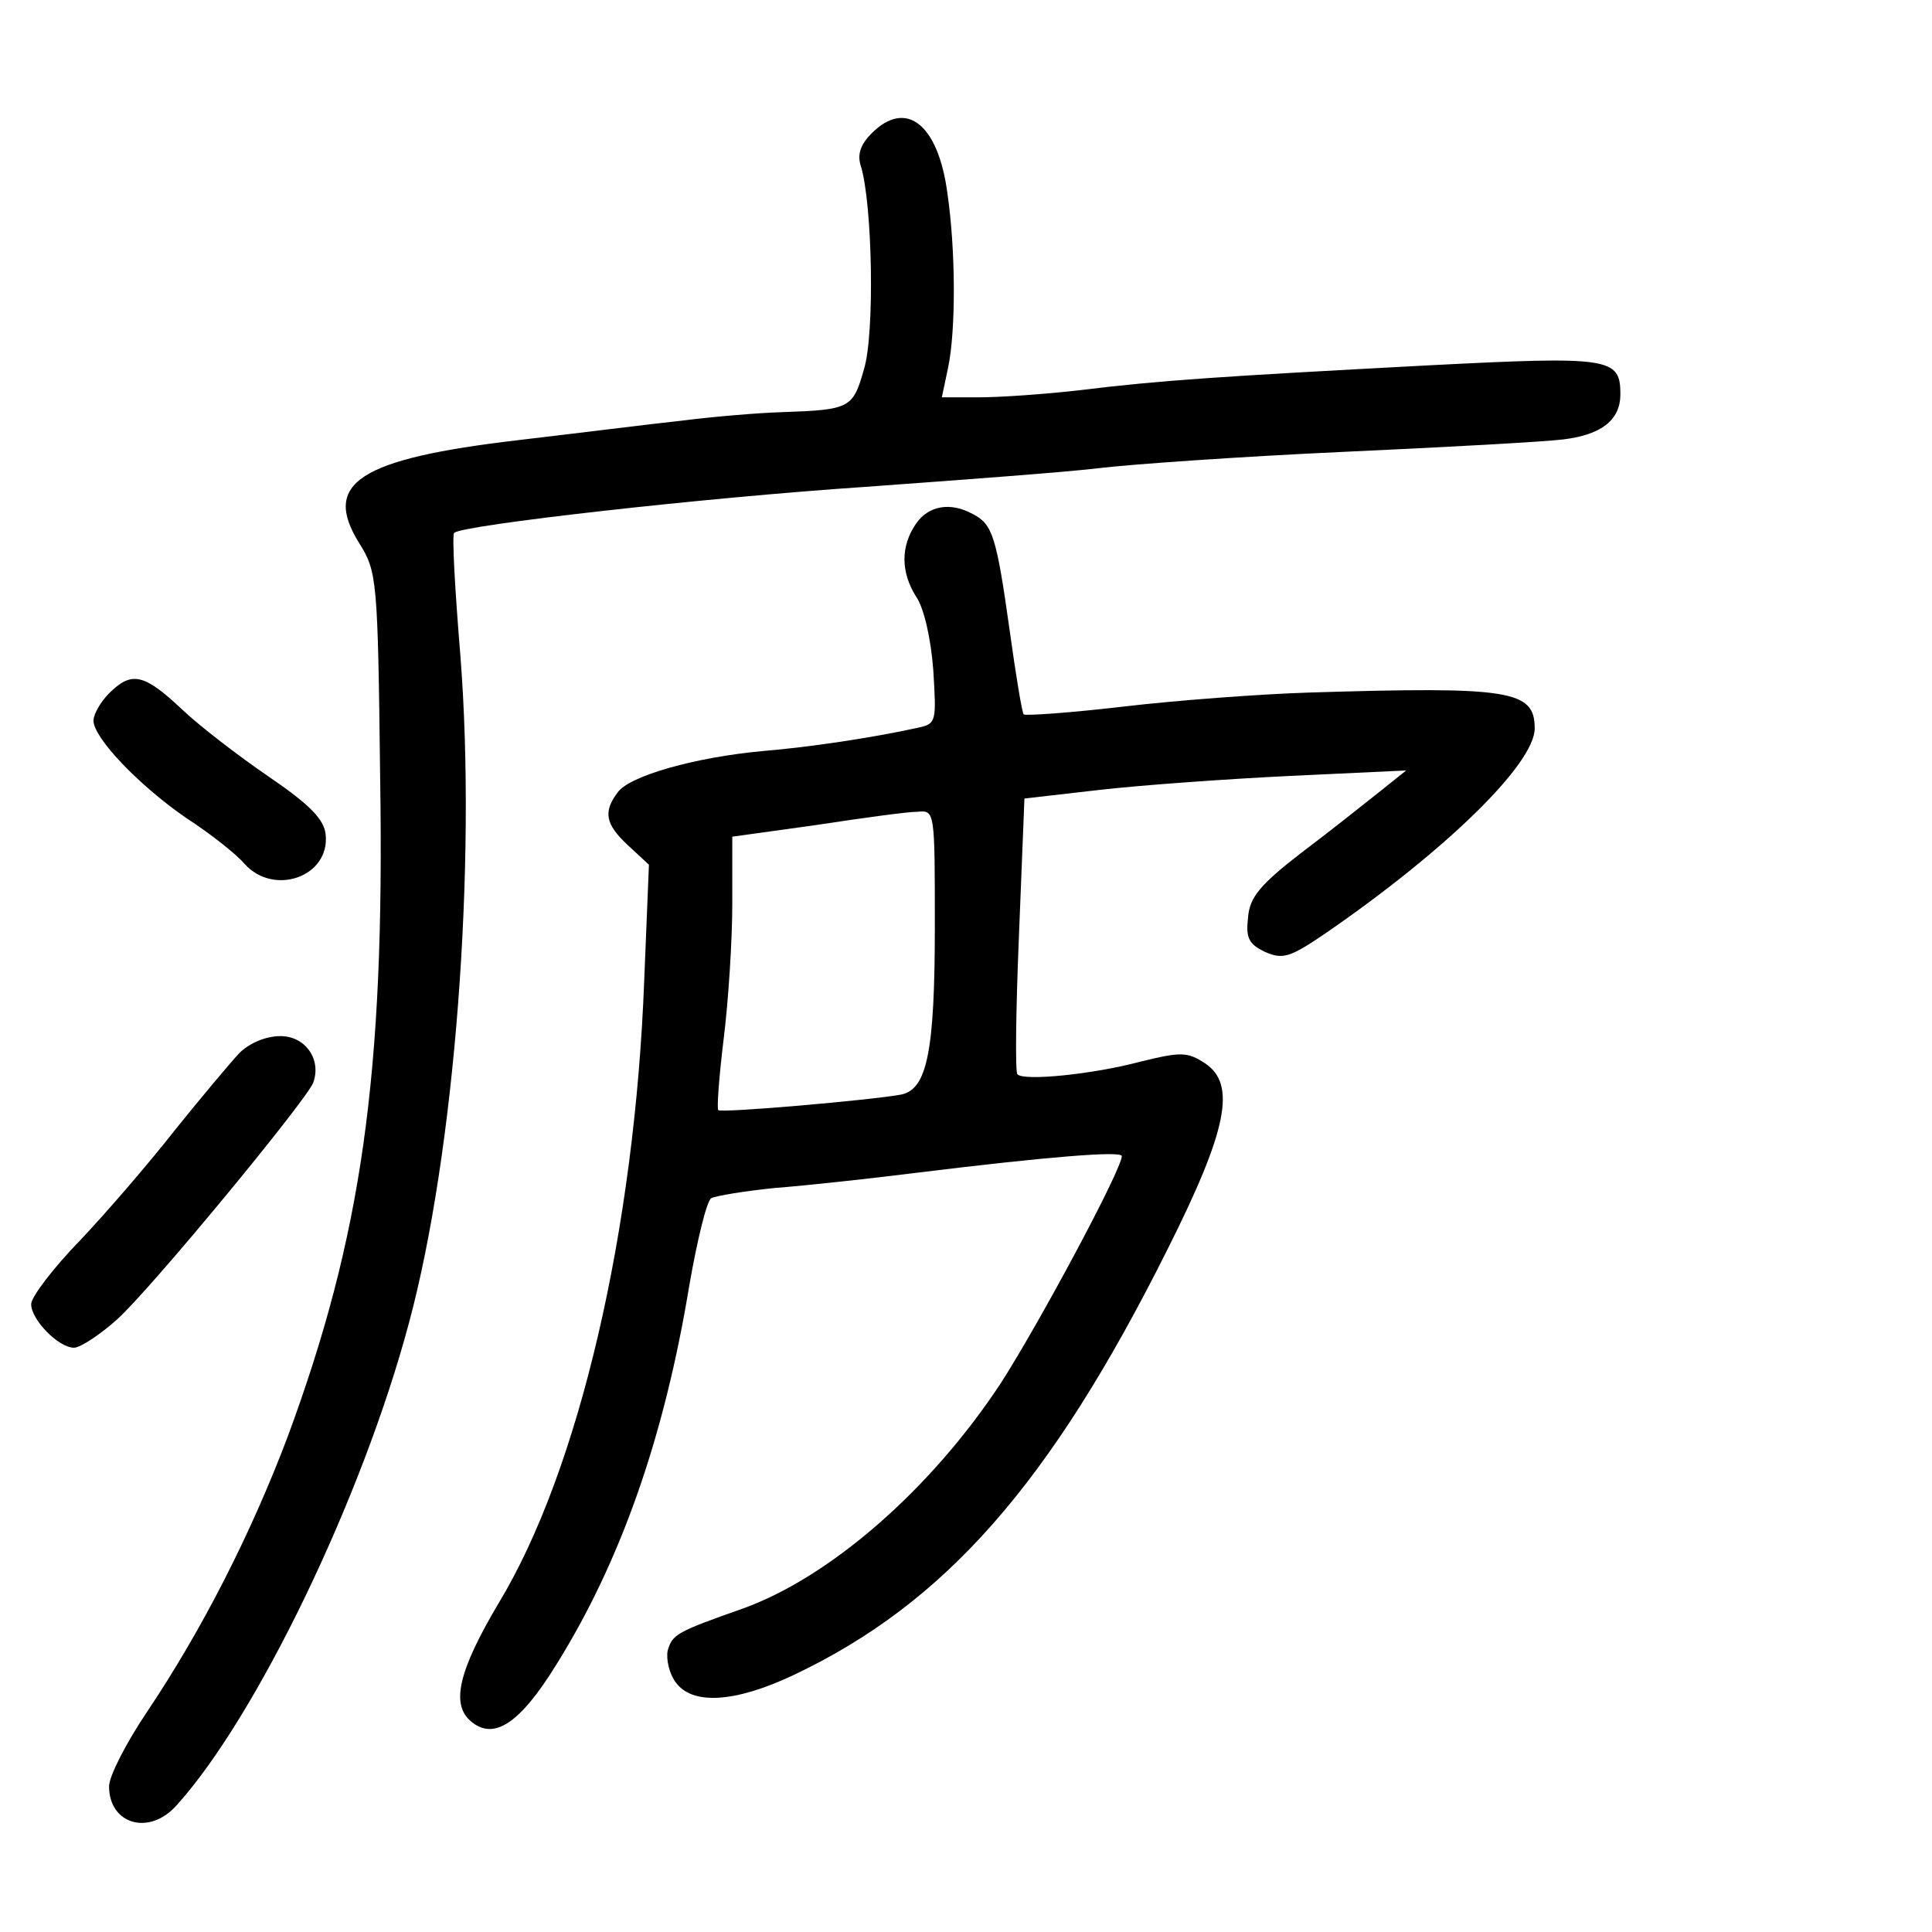 <?xml version="1.0" standalone="no"?>
<!DOCTYPE svg PUBLIC "-//W3C//DTD SVG 20010904//EN"
 "http://www.w3.org/TR/2001/REC-SVG-20010904/DTD/svg10.dtd">
<svg version="1.0" xmlns="http://www.w3.org/2000/svg"
 width="248pt" height="248pt" viewBox="0 0 248 248"
 preserveAspectRatio="xMidYMid meet">
<g transform="translate(0,248) scale(0.1,-0.1)"
fill="#000000" stroke="none">
<path d="M1119 2309 c-14 -14 -19 -27 -14 -42 15 -49 18 -216 4 -261 -14 -50
-18 -52 -104 -55 -33 -1 -91 -6 -130 -11 -38 -4 -133 -16 -210 -25 -204 -24
-252 -55 -204 -132 23 -37 24 -45 27 -303 6 -381 -24 -588 -119 -845 -47 -124
-109 -246 -180 -352 -27 -40 -49 -83 -49 -96 0 -49 52 -64 87 -24 102 113 238
394 298 619 59 219 87 587 66 856 -7 85 -11 156 -8 158 10 10 319 45 527 59
124 9 259 19 300 24 41 5 183 15 315 21 132 6 259 13 282 16 49 6 73 25 73 58
0 47 -13 49 -247 37 -263 -14 -343 -19 -448 -32 -44 -5 -101 -9 -128 -9 l-48
0 8 38 c10 47 10 150 -1 225 -12 88 -53 120 -97 76z"/>
<path d="M1176 1808 c-20 -29 -20 -62 0 -94 10 -14 19 -54 22 -94 4 -66 4 -69
-19 -74 -59 -13 -139 -25 -199 -30 -88 -8 -172 -32 -187 -53 -19 -25 -16 -41
13 -68 l27 -25 -6 -147 c-12 -322 -84 -631 -187 -801 -51 -86 -62 -130 -35
-152 29 -24 62 -3 109 73 83 133 139 293 171 488 10 57 22 107 28 111 6 3 42
9 81 13 39 3 123 12 186 20 163 20 260 28 260 21 0 -17 -105 -213 -155 -291
-90 -137 -220 -250 -332 -290 -85 -30 -90 -33 -96 -54 -2 -11 2 -29 10 -40 21
-30 76 -27 152 9 194 92 329 245 479 545 78 155 89 213 49 240 -23 15 -31 15
-84 2 -60 -16 -149 -25 -157 -16 -3 2 -2 83 2 179 l7 175 96 11 c52 6 162 14
245 18 l149 7 -35 -28 c-19 -15 -64 -51 -100 -78 -53 -41 -66 -57 -68 -83 -3
-26 1 -34 22 -44 23 -10 32 -7 79 25 155 107 267 217 267 262 0 49 -31 54
-290 46 -63 -2 -170 -10 -238 -18 -68 -8 -126 -12 -128 -10 -2 2 -10 50 -18
108 -17 121 -22 136 -47 149 -29 16 -57 11 -73 -12z m24 -517 c0 -161 -10
-209 -43 -216 -37 -7 -231 -24 -235 -20 -2 2 1 43 7 92 6 48 11 126 11 173 l0
86 108 15 c59 9 117 17 130 17 22 2 22 1 22 -147z"/>
<path d="M140 1590 c-11 -11 -20 -27 -20 -35 0 -22 58 -83 119 -125 31 -20 65
-47 75 -59 38 -42 110 -16 104 38 -2 19 -20 38 -73 74 -38 26 -89 65 -112 87
-48 45 -64 49 -93 20z"/>
<path d="M307 1128 c-12 -13 -49 -57 -82 -98 -32 -41 -87 -105 -122 -142 -35
-36 -63 -73 -63 -82 0 -20 35 -56 55 -56 8 0 34 17 56 37 44 40 241 279 251
303 11 30 -10 60 -42 60 -19 0 -40 -9 -53 -22z"/>
</g>
</svg>
